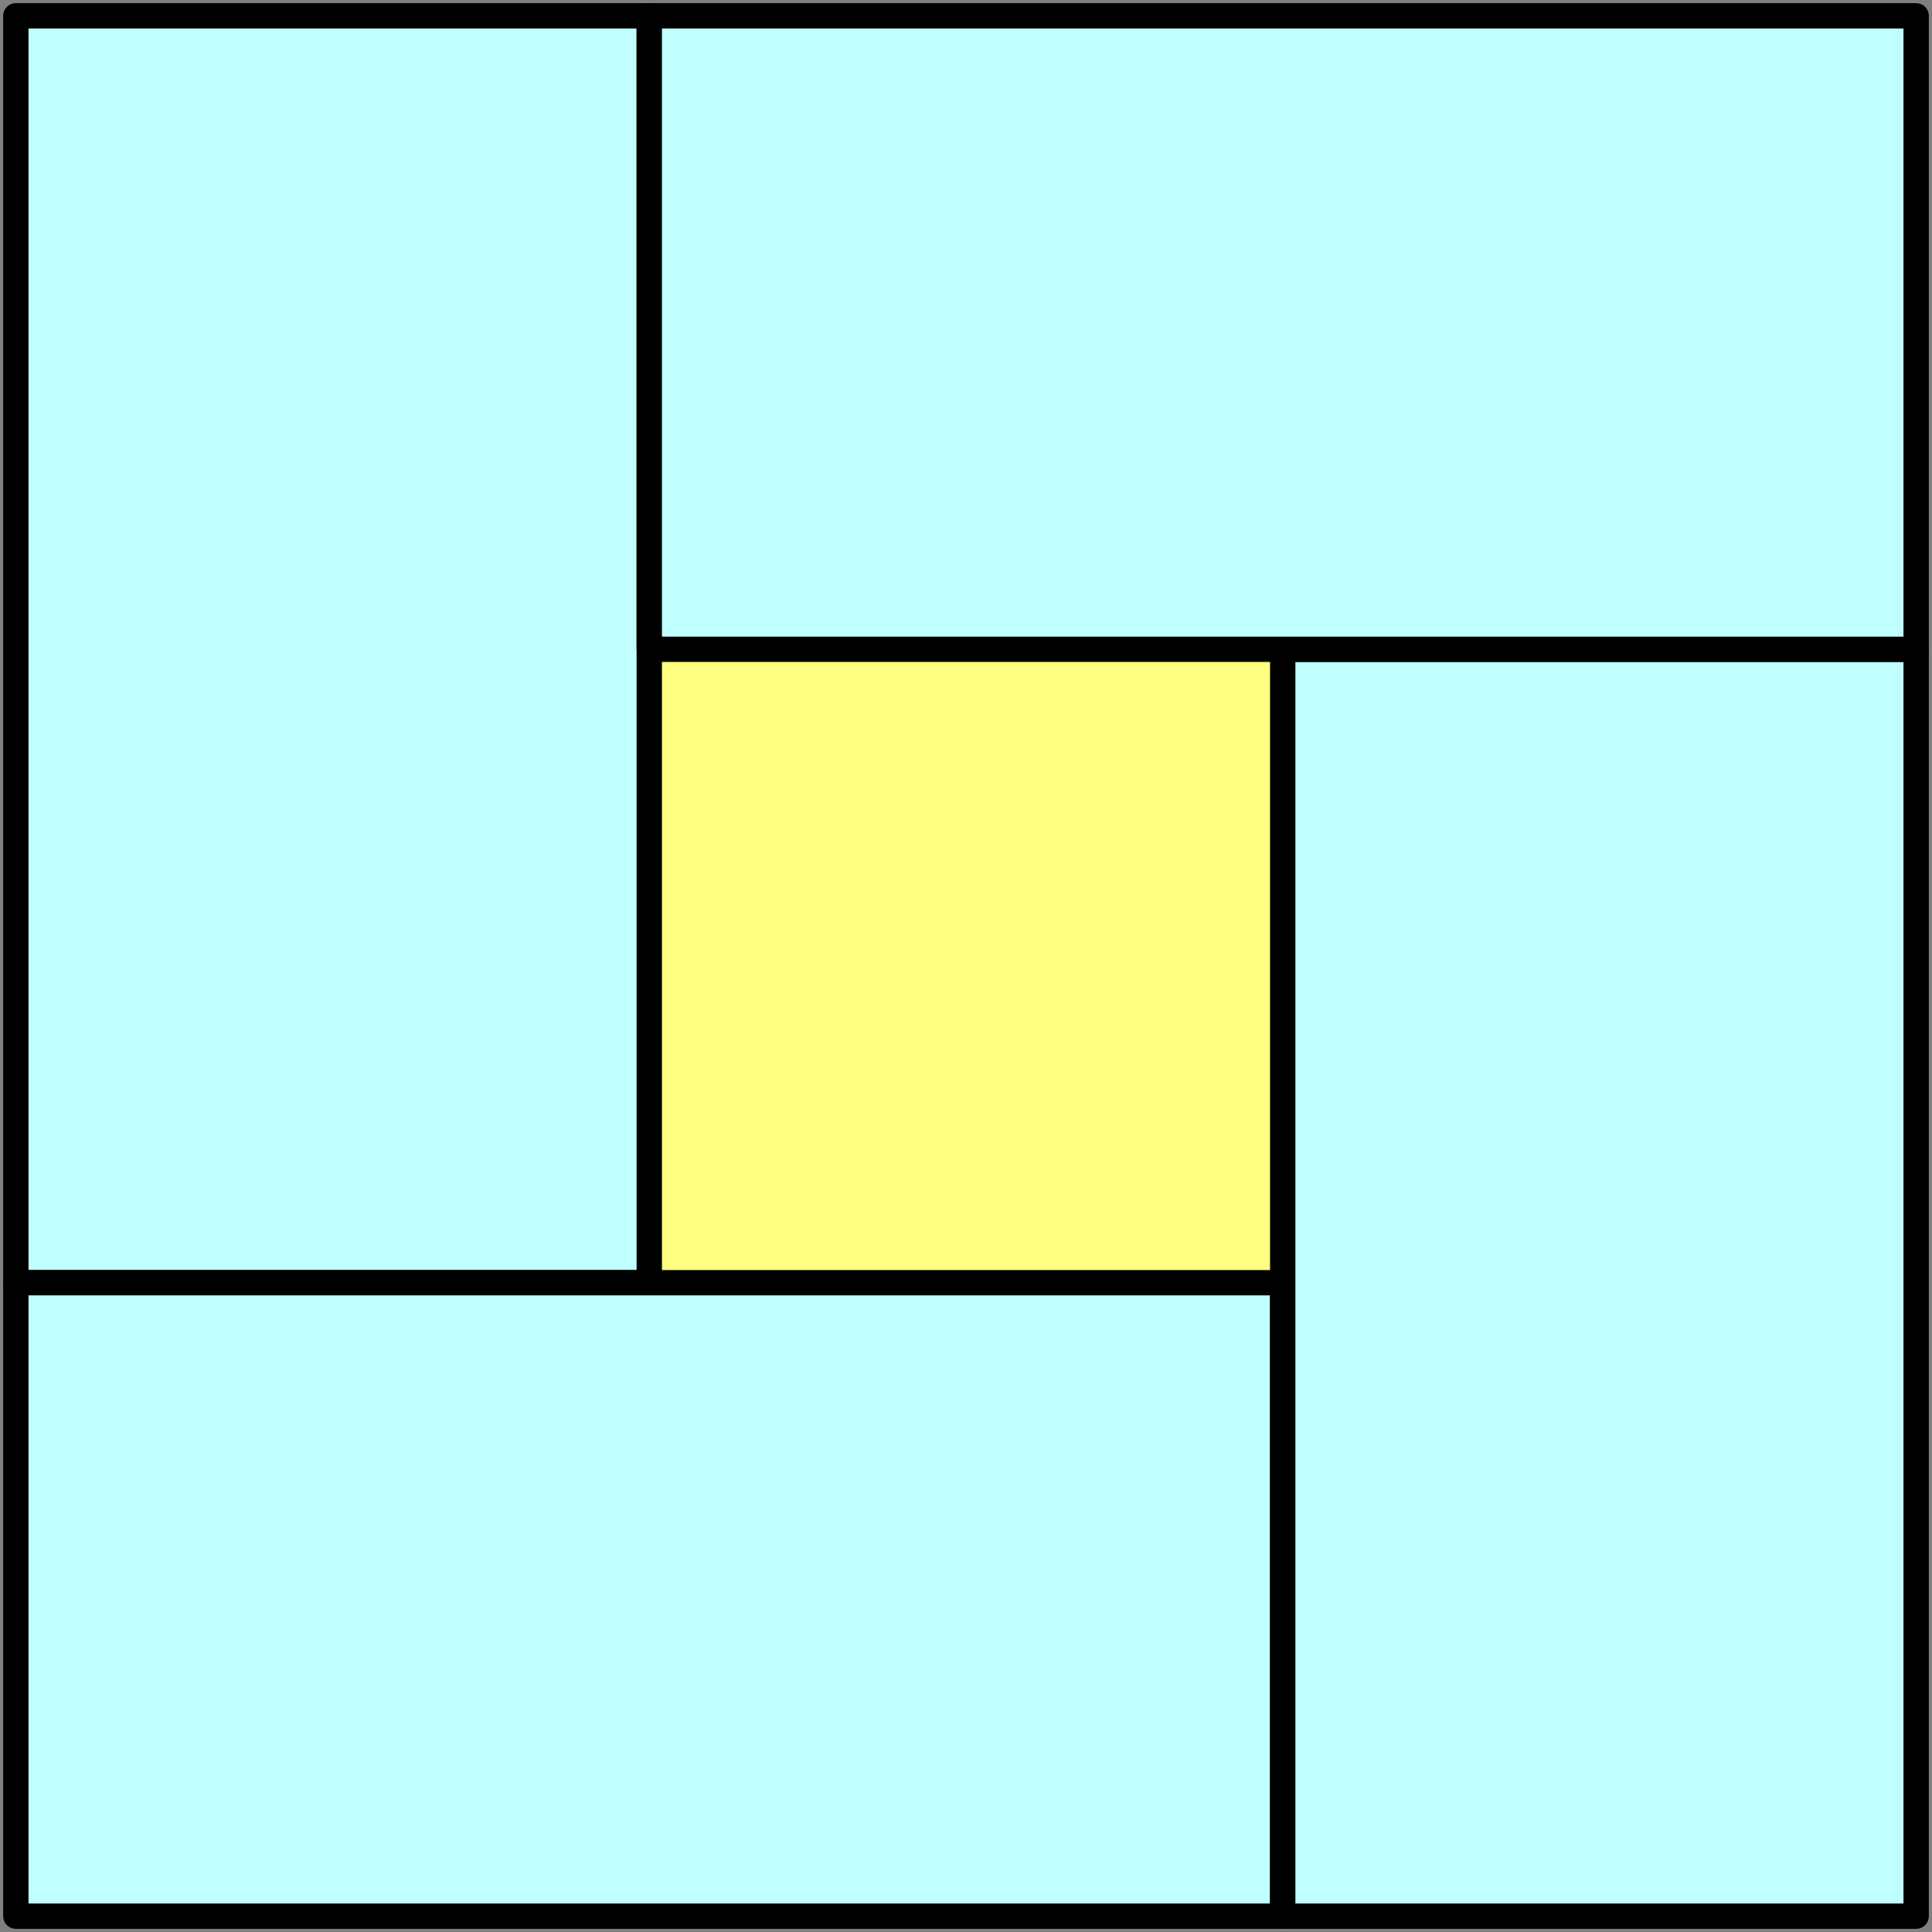 <?xml version="1.0" encoding="UTF-8" standalone="no"?>
<!DOCTYPE svg PUBLIC "-//W3C//DTD SVG 1.1//EN" "http://www.w3.org/Graphics/SVG/1.1/DTD/svg11.dtd">
<svg xmlns="http://www.w3.org/2000/svg" version="1.1" xmlns:dc="http://purl.org/dc/elements/1.1/" xmlns:xl="http://www.w3.org/1999/xlink" viewBox="375 275 305 305" width="305" height="305">
  <rect x="375" y="275" width="305" height="305" fill="#808080" stroke="none"/>
  <defs/>
  <g id="Полотно________1" stroke-dasharray="none" fill="none" fill-opacity="1" stroke-opacity="1" stroke="none">
    <title>Полотно 1</title>
    <g id="Полотно________1_Слой_1">
      <title>Слой 1</title>
      <g id="Graphic_3">
        <rect x="377.5" y="277.5" width="300" height="300" fill="#ffff80"/>
        <rect x="377.5" y="277.5" width="300" height="300" stroke="black" stroke-linecap="round" stroke-linejoin="round" stroke-width="2"/>
      </g>
      <g id="Graphic_6">
        <rect x="377.5" y="277.5" width="100" height="200" fill="#c0ffff"/>
        <rect x="377.5" y="277.5" width="100" height="200" stroke="black" stroke-linecap="round" stroke-linejoin="round" stroke-width="4"/>
      </g>
      <g id="Graphic_7">
        <rect x="377.5" y="477.5" width="200" height="100" fill="#c0ffff"/>
        <rect x="377.5" y="477.5" width="200" height="100" stroke="black" stroke-linecap="round" stroke-linejoin="round" stroke-width="4"/>
      </g>
      <g id="Graphic_8">
        <rect x="577.5" y="377.5" width="100" height="200" fill="#c0ffff"/>
        <rect x="577.5" y="377.5" width="100" height="200" stroke="black" stroke-linecap="round" stroke-linejoin="round" stroke-width="4"/>
      </g>
      <g id="Graphic_9">
        <rect x="477.5" y="277.5" width="200" height="100" fill="#c0ffff"/>
        <rect x="477.5" y="277.5" width="200" height="100" stroke="black" stroke-linecap="round" stroke-linejoin="round" stroke-width="4"/>
      </g>
    </g>
  </g>
</svg>
